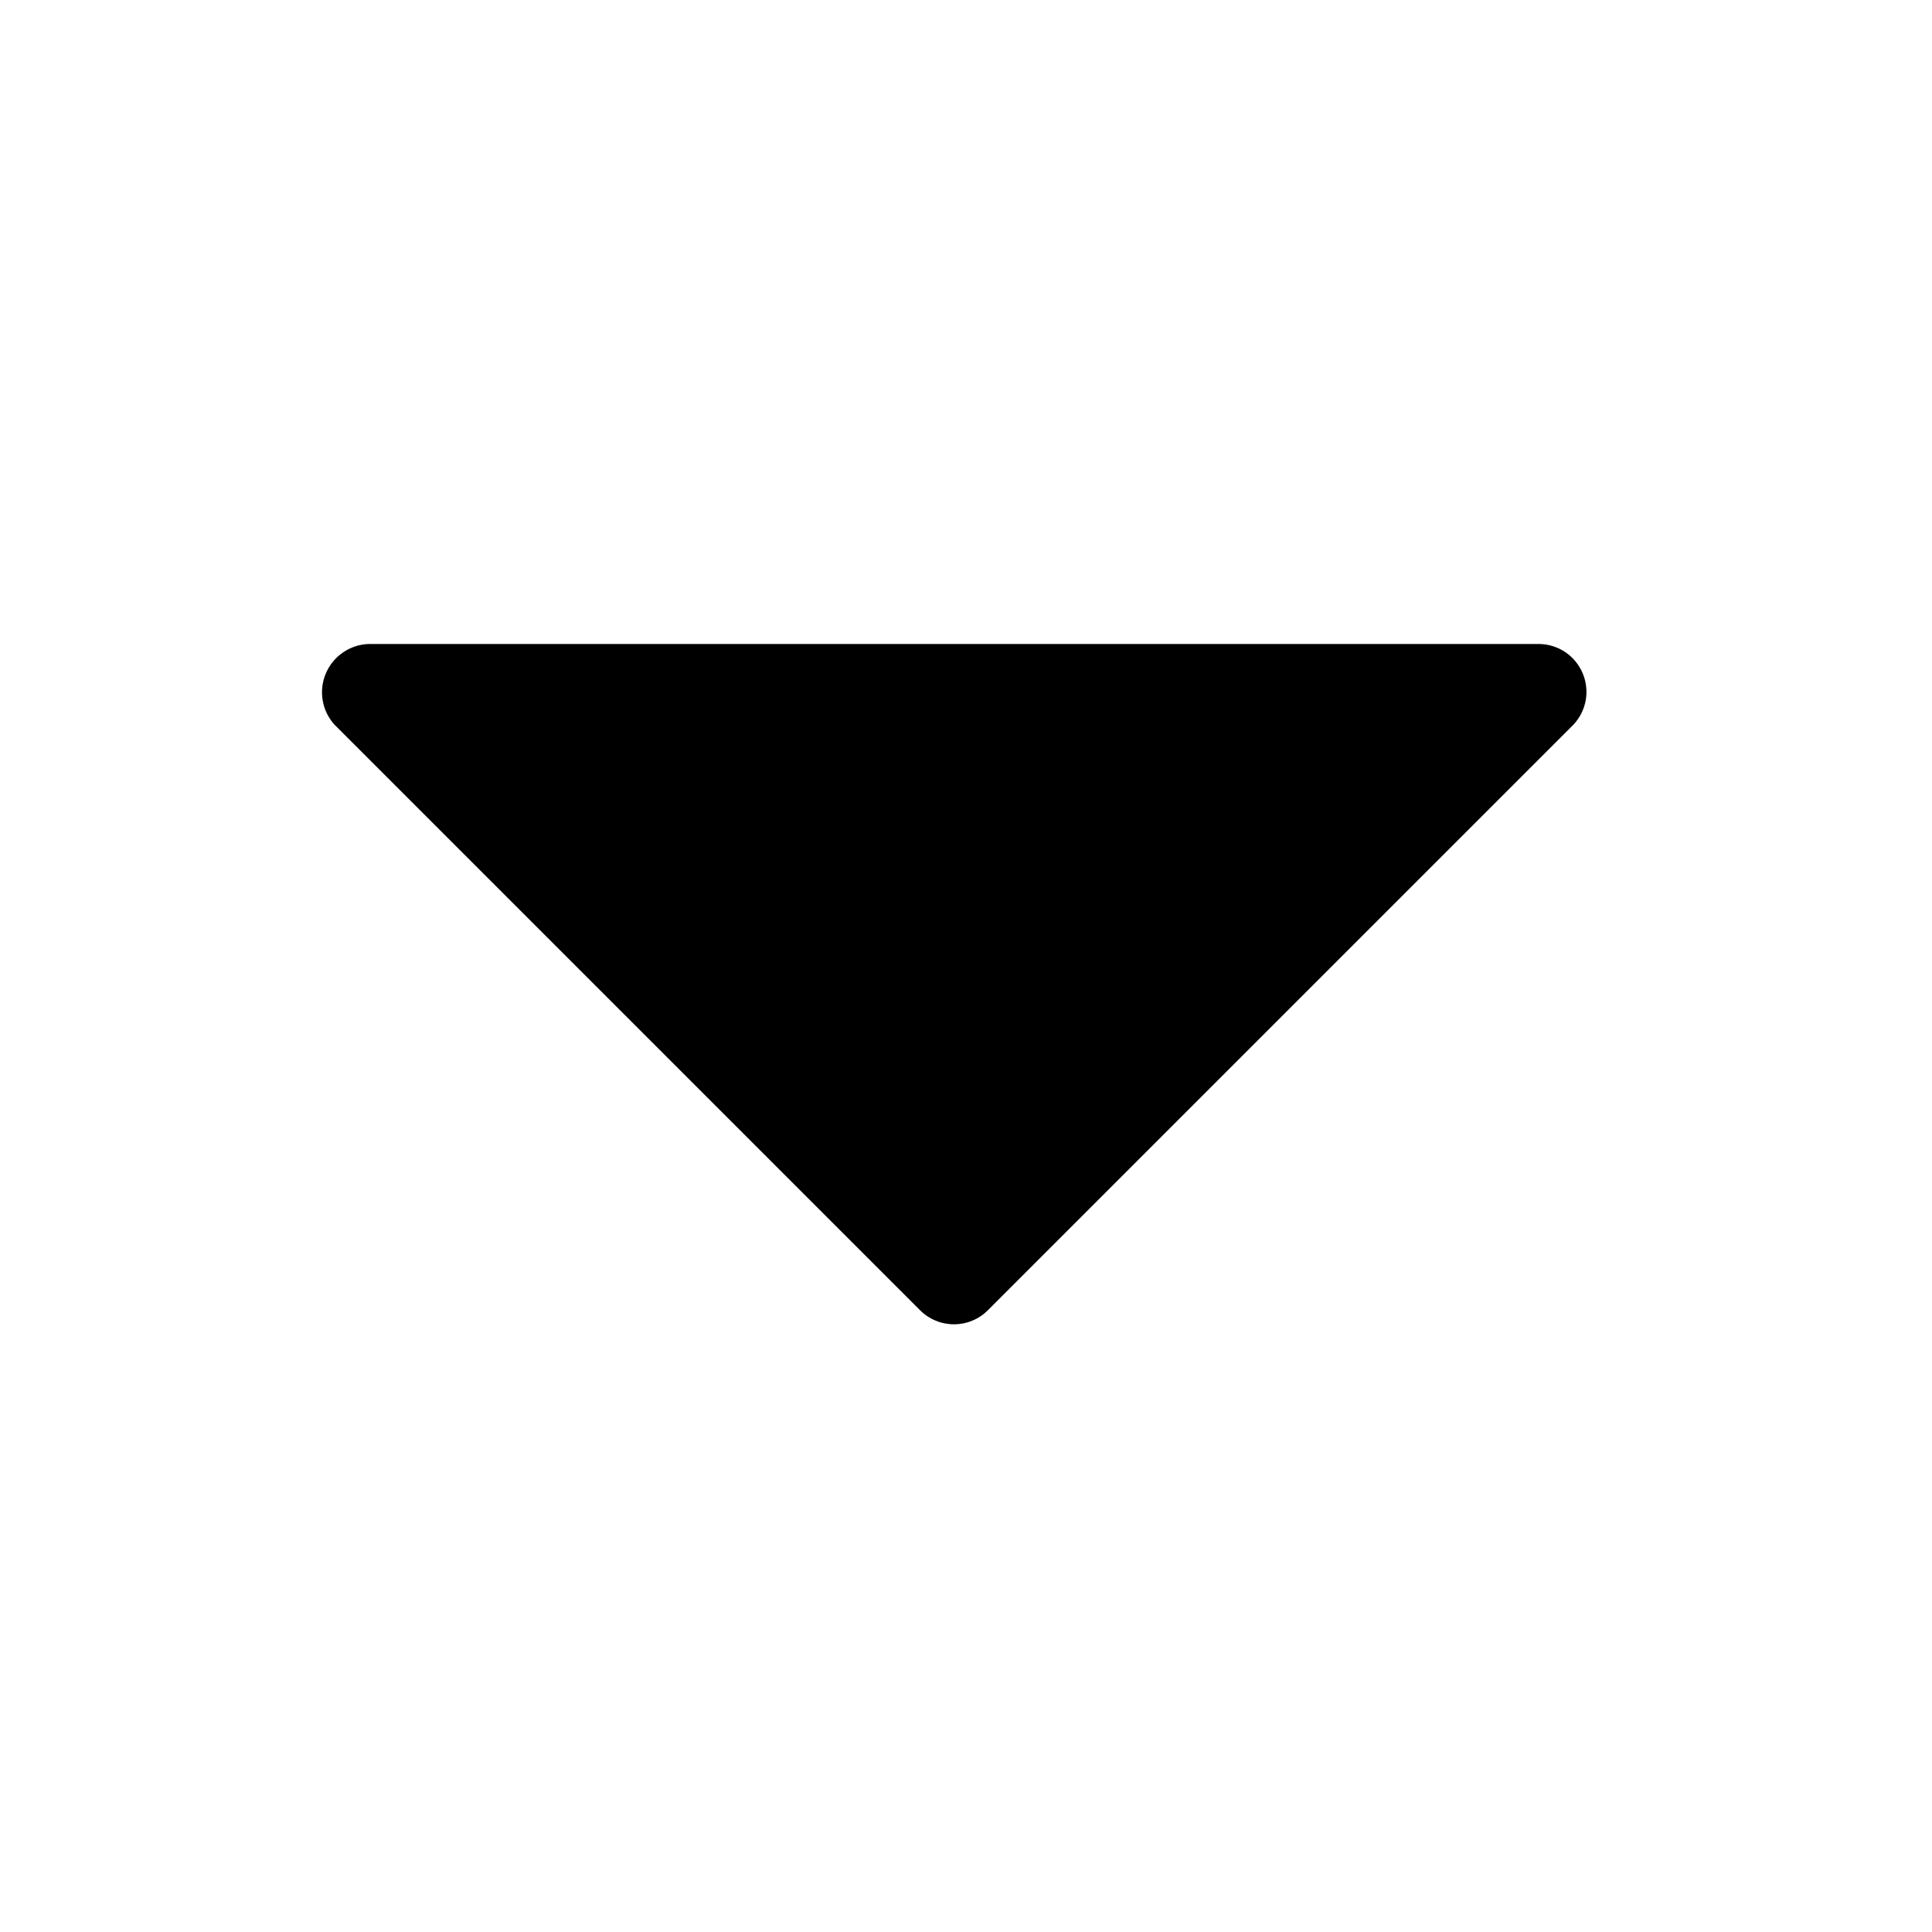 <svg width="48" height="48" viewBox="0 0 48 48" fill="currentColor" xmlns="http://www.w3.org/2000/svg">
<path d="M24.546 32.55L39.096 18C39.252 17.832 39.356 17.623 39.397 17.398C39.437 17.172 39.411 16.94 39.322 16.729C39.233 16.518 39.086 16.337 38.897 16.207C38.708 16.078 38.485 16.006 38.256 16H9.156C8.928 16.008 8.708 16.081 8.52 16.211C8.332 16.34 8.185 16.52 8.096 16.73C8.006 16.94 7.979 17.171 8.016 17.396C8.053 17.62 8.154 17.83 8.306 18L22.856 32.55C22.967 32.662 23.099 32.75 23.244 32.81C23.389 32.871 23.544 32.902 23.701 32.902C23.858 32.902 24.014 32.871 24.159 32.81C24.304 32.75 24.436 32.662 24.546 32.55Z" fill="currentColor"/>
</svg>
